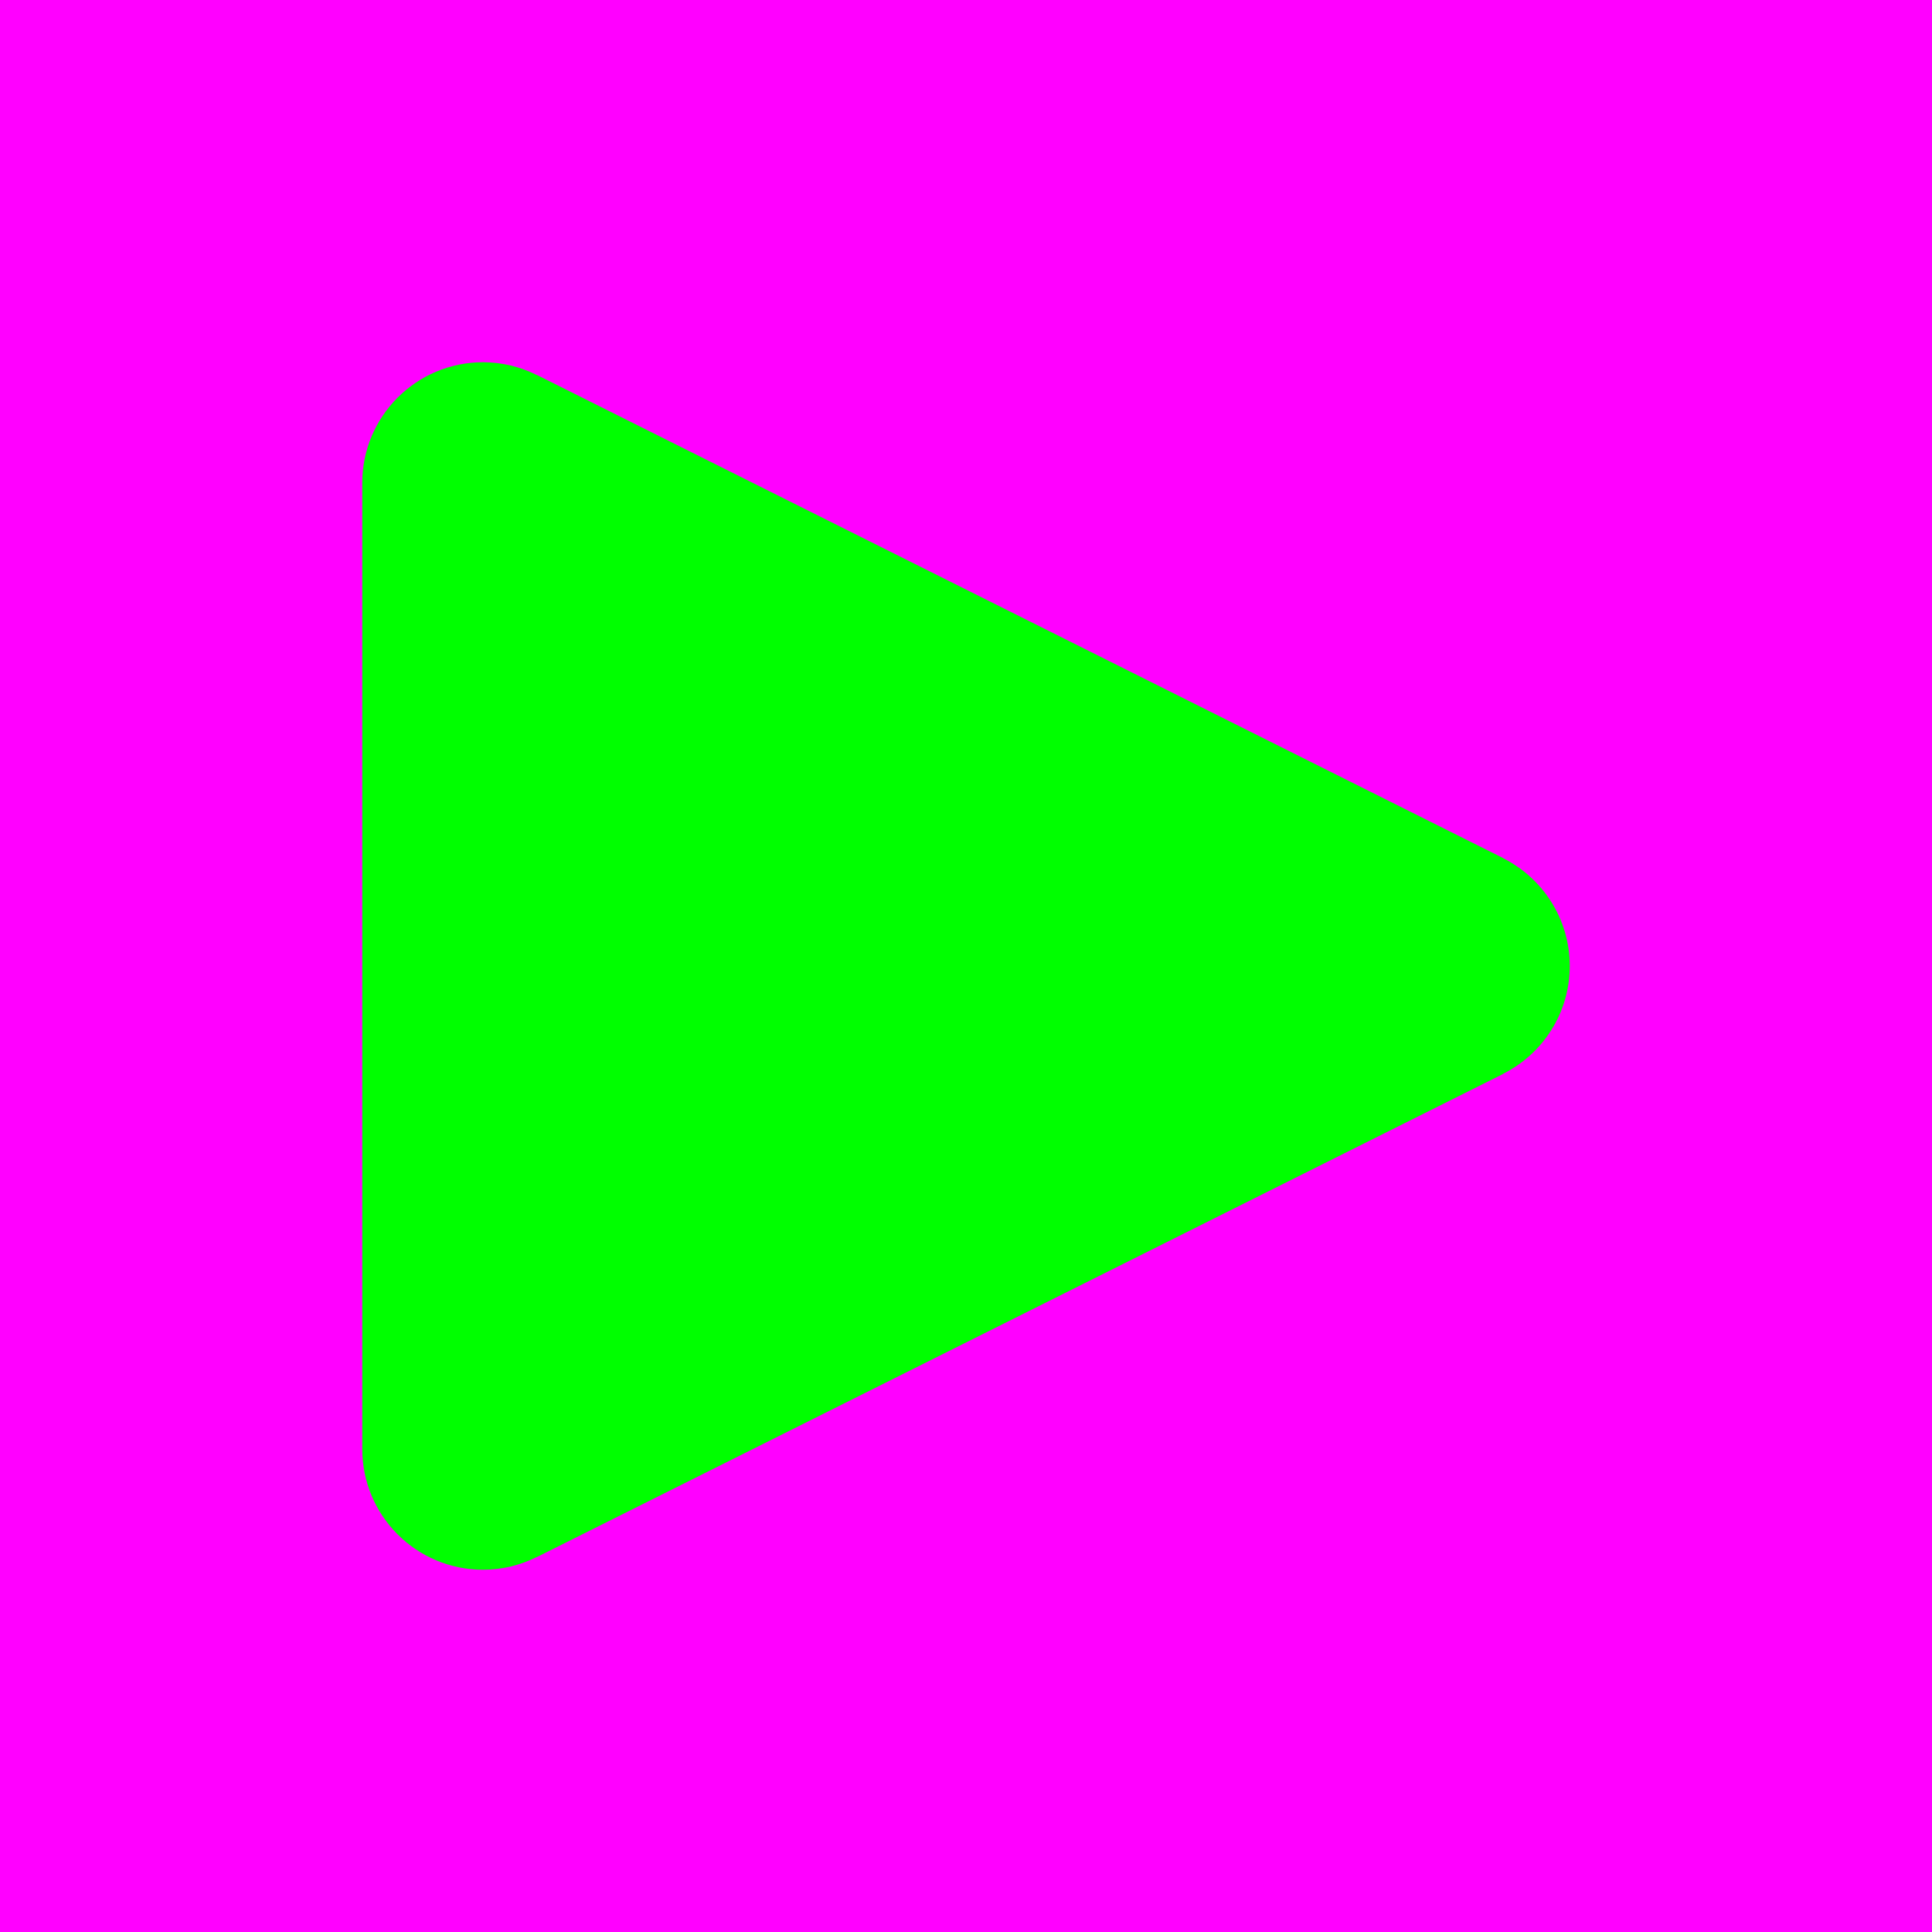 <?xml version="1.0" encoding="utf-8"?>
<!-- Generator: Adobe Illustrator 14.0.0, SVG Export Plug-In . SVG Version: 6.00 Build 43363)  -->
<!DOCTYPE svg PUBLIC "-//W3C//DTD SVG 1.1//EN" "http://www.w3.org/Graphics/SVG/1.1/DTD/svg11.dtd">
<svg version="1.1" xmlns="http://www.w3.org/2000/svg" xmlns:xlink="http://www.w3.org/1999/xlink" x="0px" y="0px" width="256px"
	 height="256px" viewBox="-1603 1497 256 256" enable-background="new -1603 1497 256 256" xml:space="preserve">
<g id="Hilfslinien">
</g>
<g id="back">
	<rect x="-1603" y="1497" fill="#FF00FF" width="256" height="256"/>
</g>
<g id="front">
	<path fill="#00FF00" d="M-1403.851,1610.701l0.006-0.012l-128-64l-0.006,0.012c-2.154-1.079-4.576-1.702-7.148-1.702
		c-8.835-0.001-15.999,7.164-16.001,16.001v128c0,8.839,7.169,16.002,16.004,16c2.571,0.001,4.993-0.621,7.146-1.7l0.005,0.011
		l128-64l-0.006-0.012c5.244-2.628,8.853-8.039,8.851-14.302C-1394.999,1618.737-1398.607,1613.329-1403.851,1610.701z"/>
</g>
</svg>
